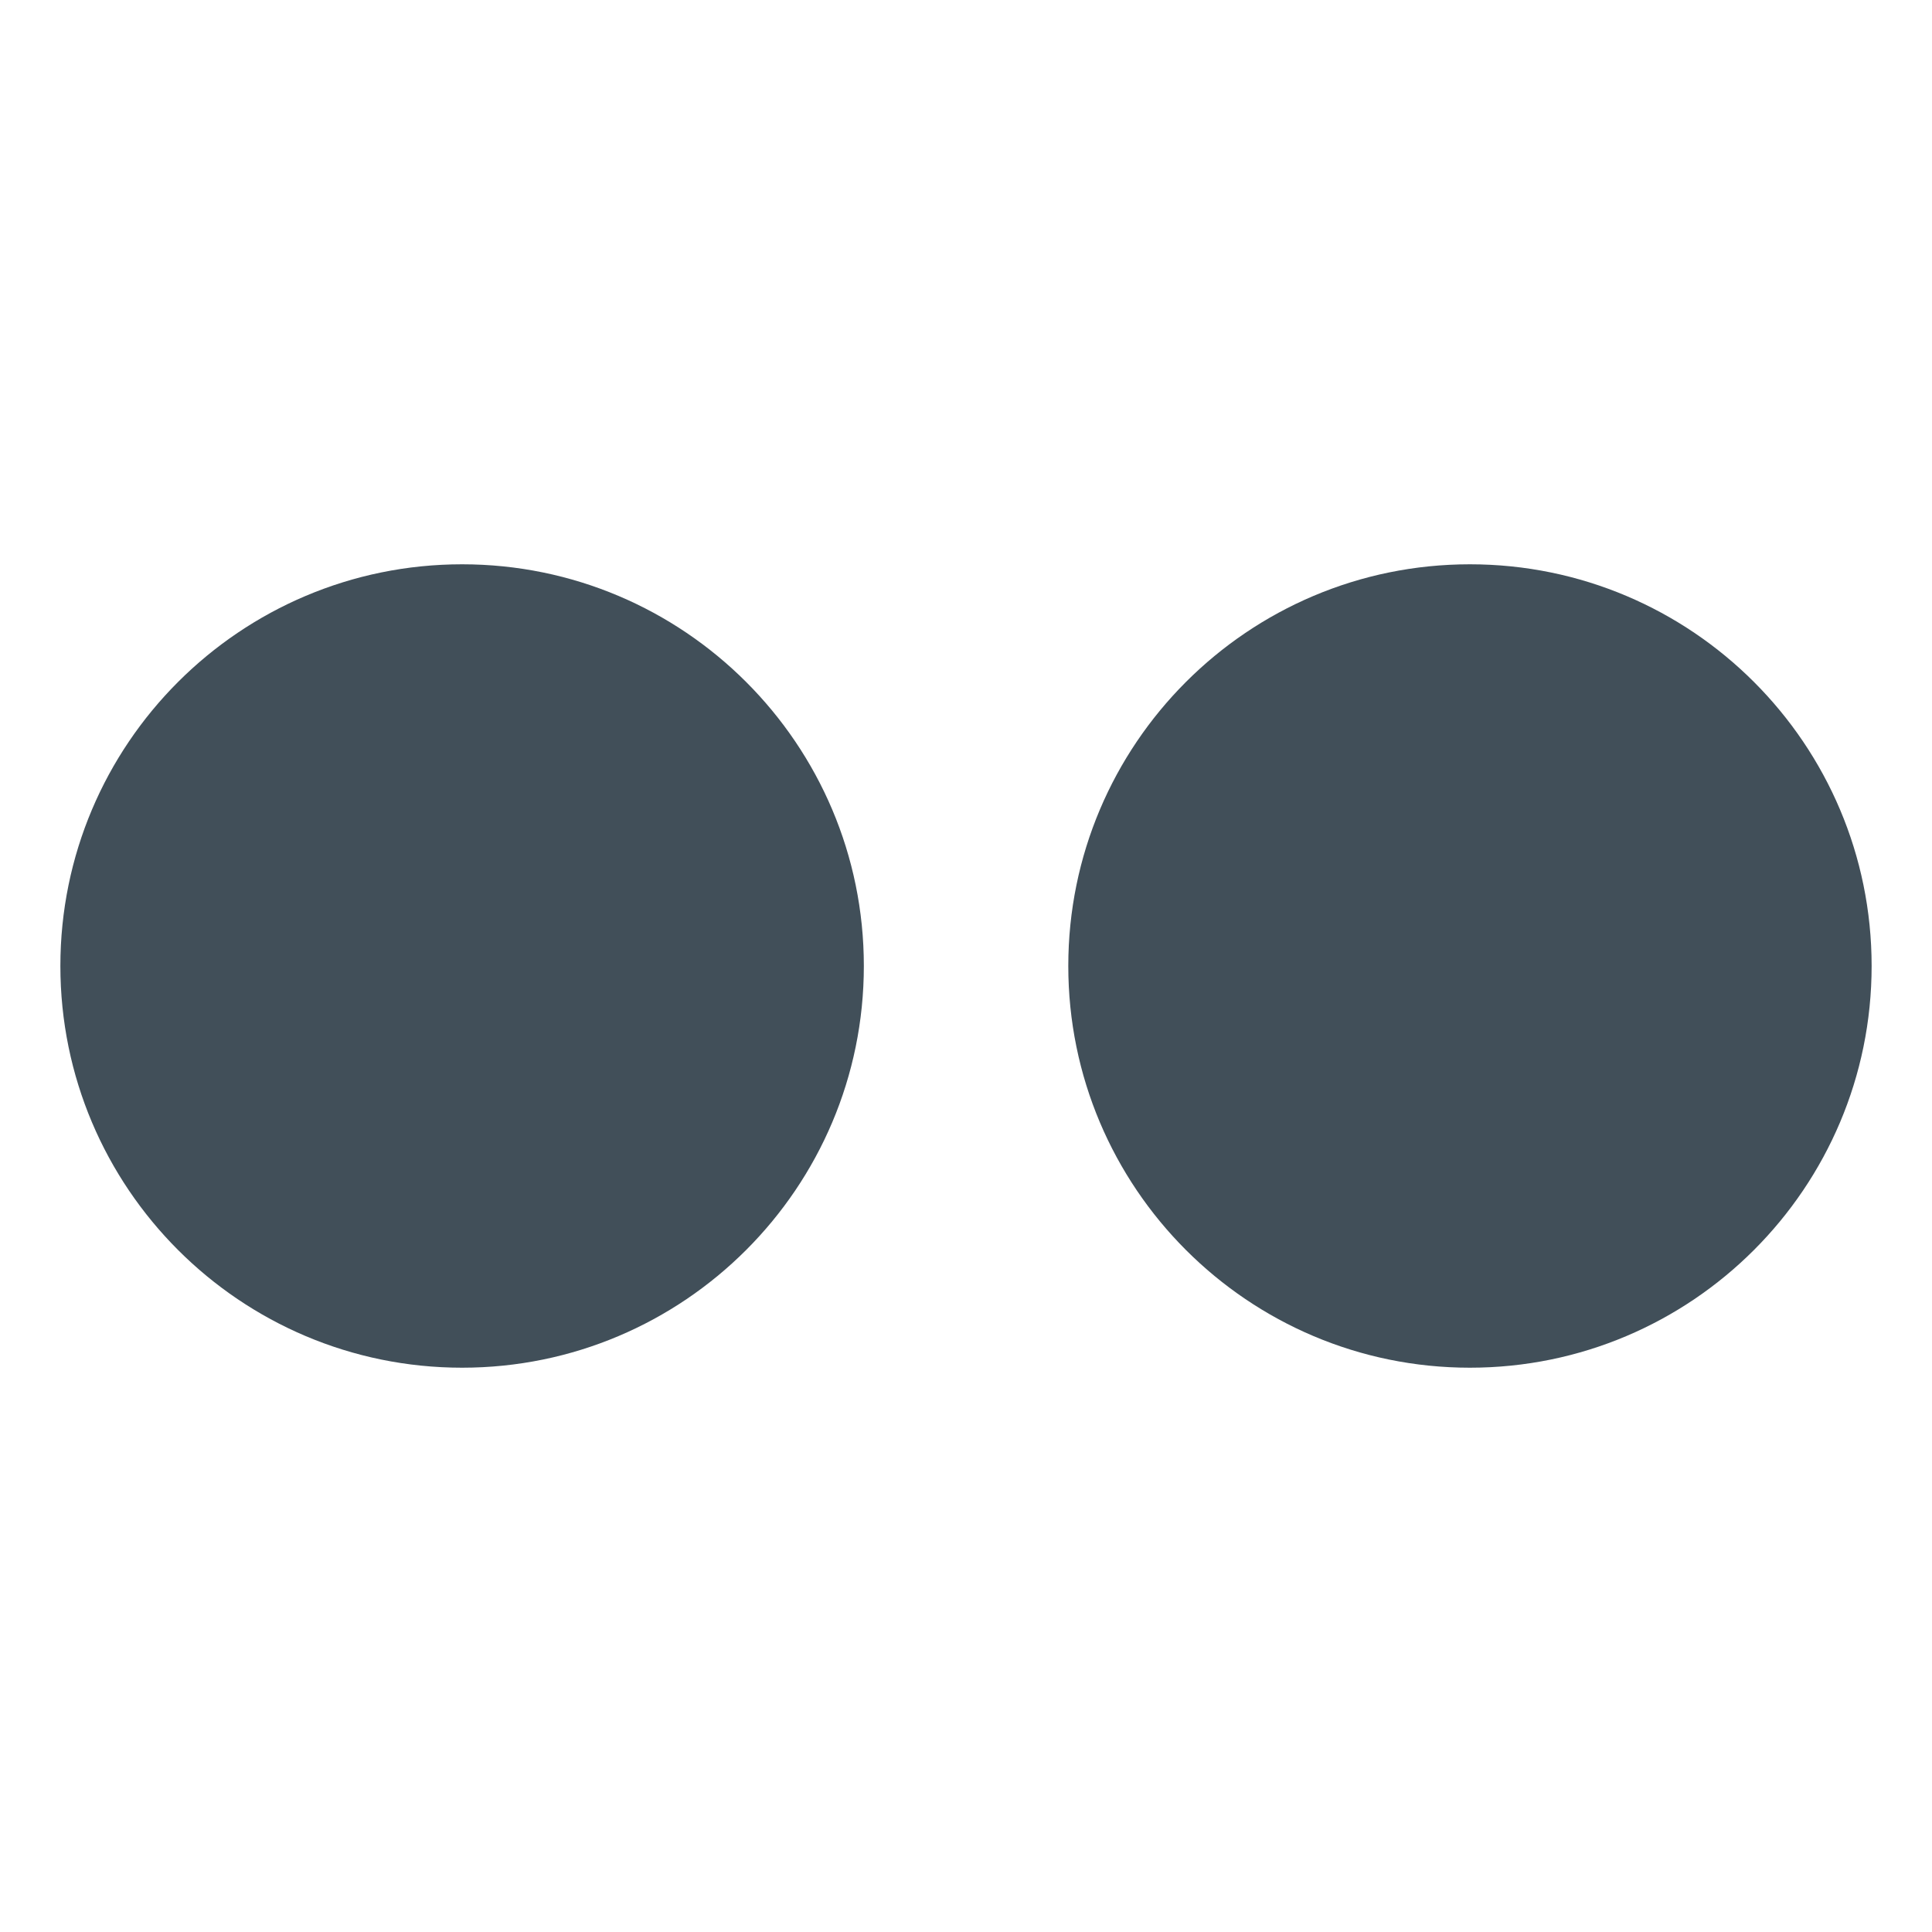 <?xml version="1.0" encoding="utf-8"?>
<!-- Generator: Adobe Illustrator 16.2.1, SVG Export Plug-In . SVG Version: 6.00 Build 0)  -->
<!DOCTYPE svg PUBLIC "-//W3C//DTD SVG 1.1//EN" "http://www.w3.org/Graphics/SVG/1.1/DTD/svg11.dtd">
<svg version="1.1" id="Icons" xmlns="http://www.w3.org/2000/svg" xmlns:xlink="http://www.w3.org/1999/xlink" x="0px" y="0px"
	 width="128px" height="128px" viewBox="0 0 128 128" enable-background="new 0 0 128 128" xml:space="preserve">
<path fill="#414F59" d="M30.616,90.614C15.917,90.614,4,78.69,4,63.997c0-14.691,11.917-26.611,26.616-26.611
	c14.692,0,26.616,11.92,26.616,26.611C57.232,78.69,45.309,90.614,30.616,90.614z M97.384,90.614
	c-14.692,0-26.607-11.924-26.607-26.617c0-14.691,11.915-26.611,26.607-26.611c14.701,0,26.616,11.92,26.616,26.611
	C124,78.69,112.085,90.614,97.384,90.614z"/>
</svg>
